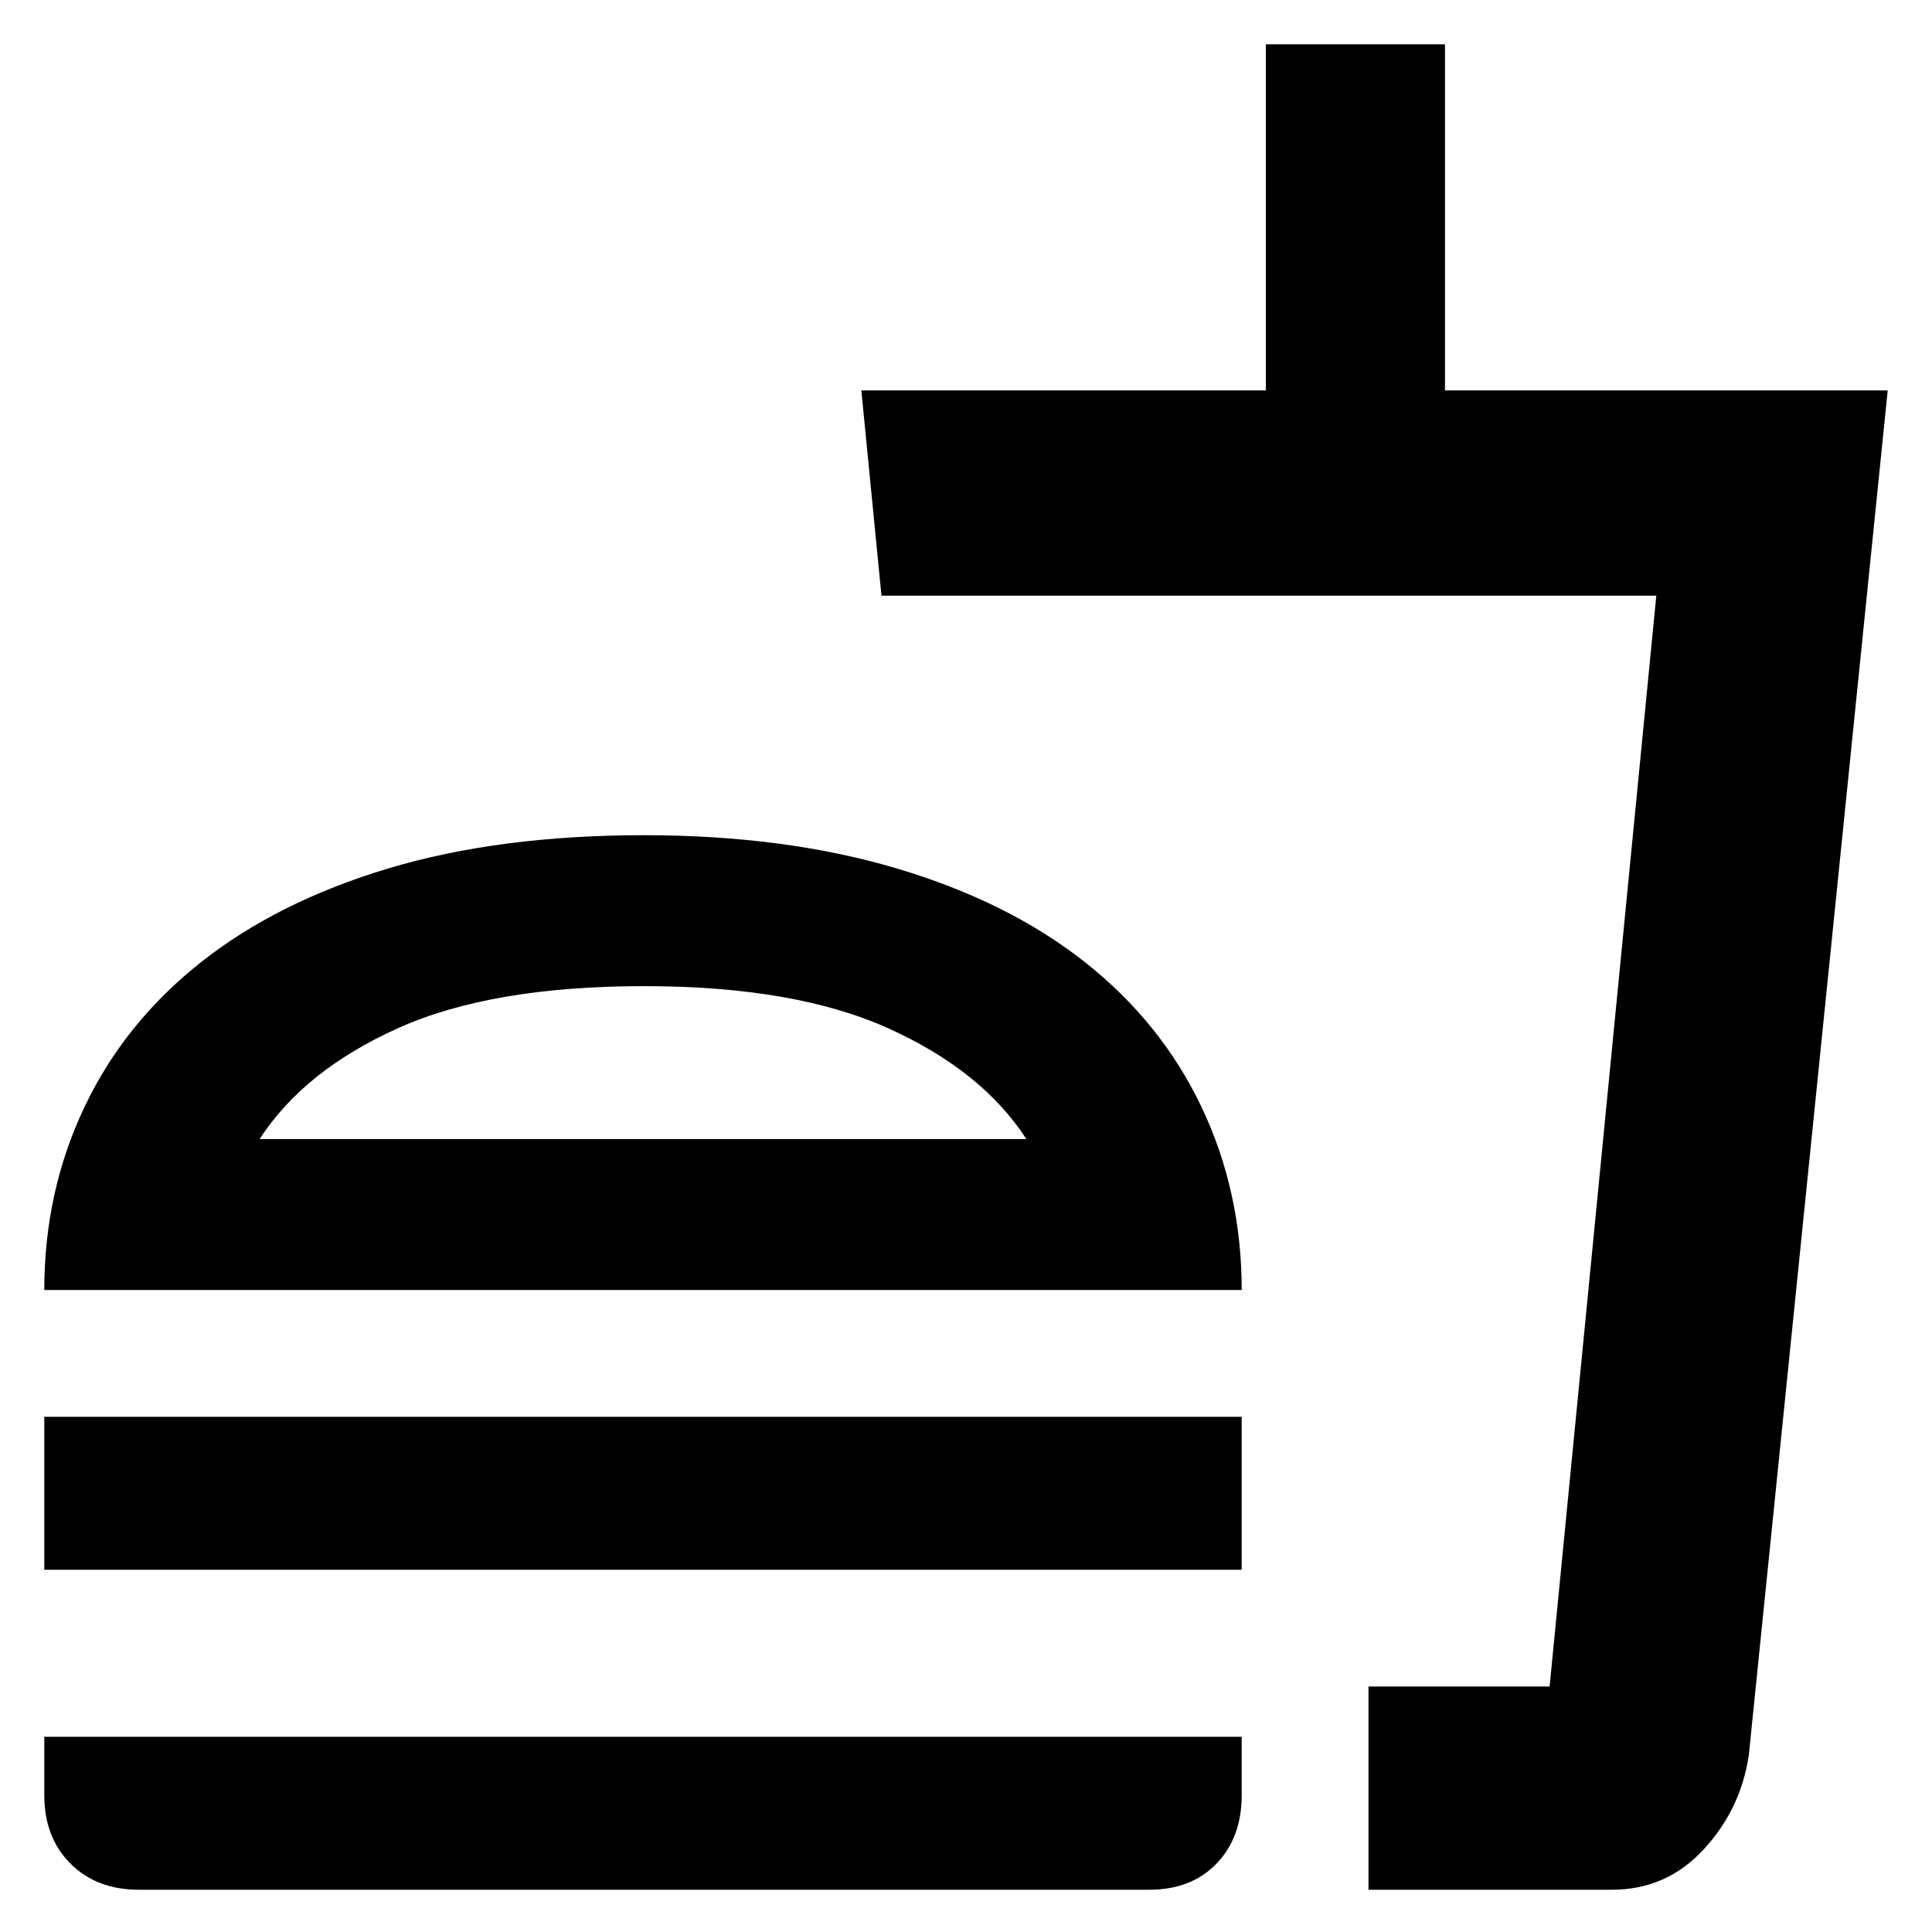 <svg xmlns="http://www.w3.org/2000/svg" height="40" width="40"><path d="M21.25 23.583q-.917-1.416-2.854-2.291-1.938-.875-5.063-.875-3.166 0-5.104.875-1.937.875-2.854 2.291ZM.917 26.708q0-2.041.833-3.791t2.417-3q1.583-1.25 3.875-1.938 2.291-.687 5.291-.687 2.917 0 5.229.687 2.313.688 3.896 1.938 1.584 1.25 2.417 3 .833 1.75.833 3.791Zm0 5.792v-3.167h24.791V32.5Zm27.416 6.625v-4.208h3.75l2.209-22.584H18.25l-.417-4.25h8.375V.917h3.709v7.166h9.166l-2.875 28.25q-.166 1.125-.937 1.959-.771.833-1.896.833Zm0-4.208h3.75-3.75ZM2.875 39.125q-.875 0-1.417-.542-.541-.541-.541-1.416v-1.209h24.791v1.209q0 .875-.52 1.416-.521.542-1.396.542Zm10.458-15.542Z"/></svg>